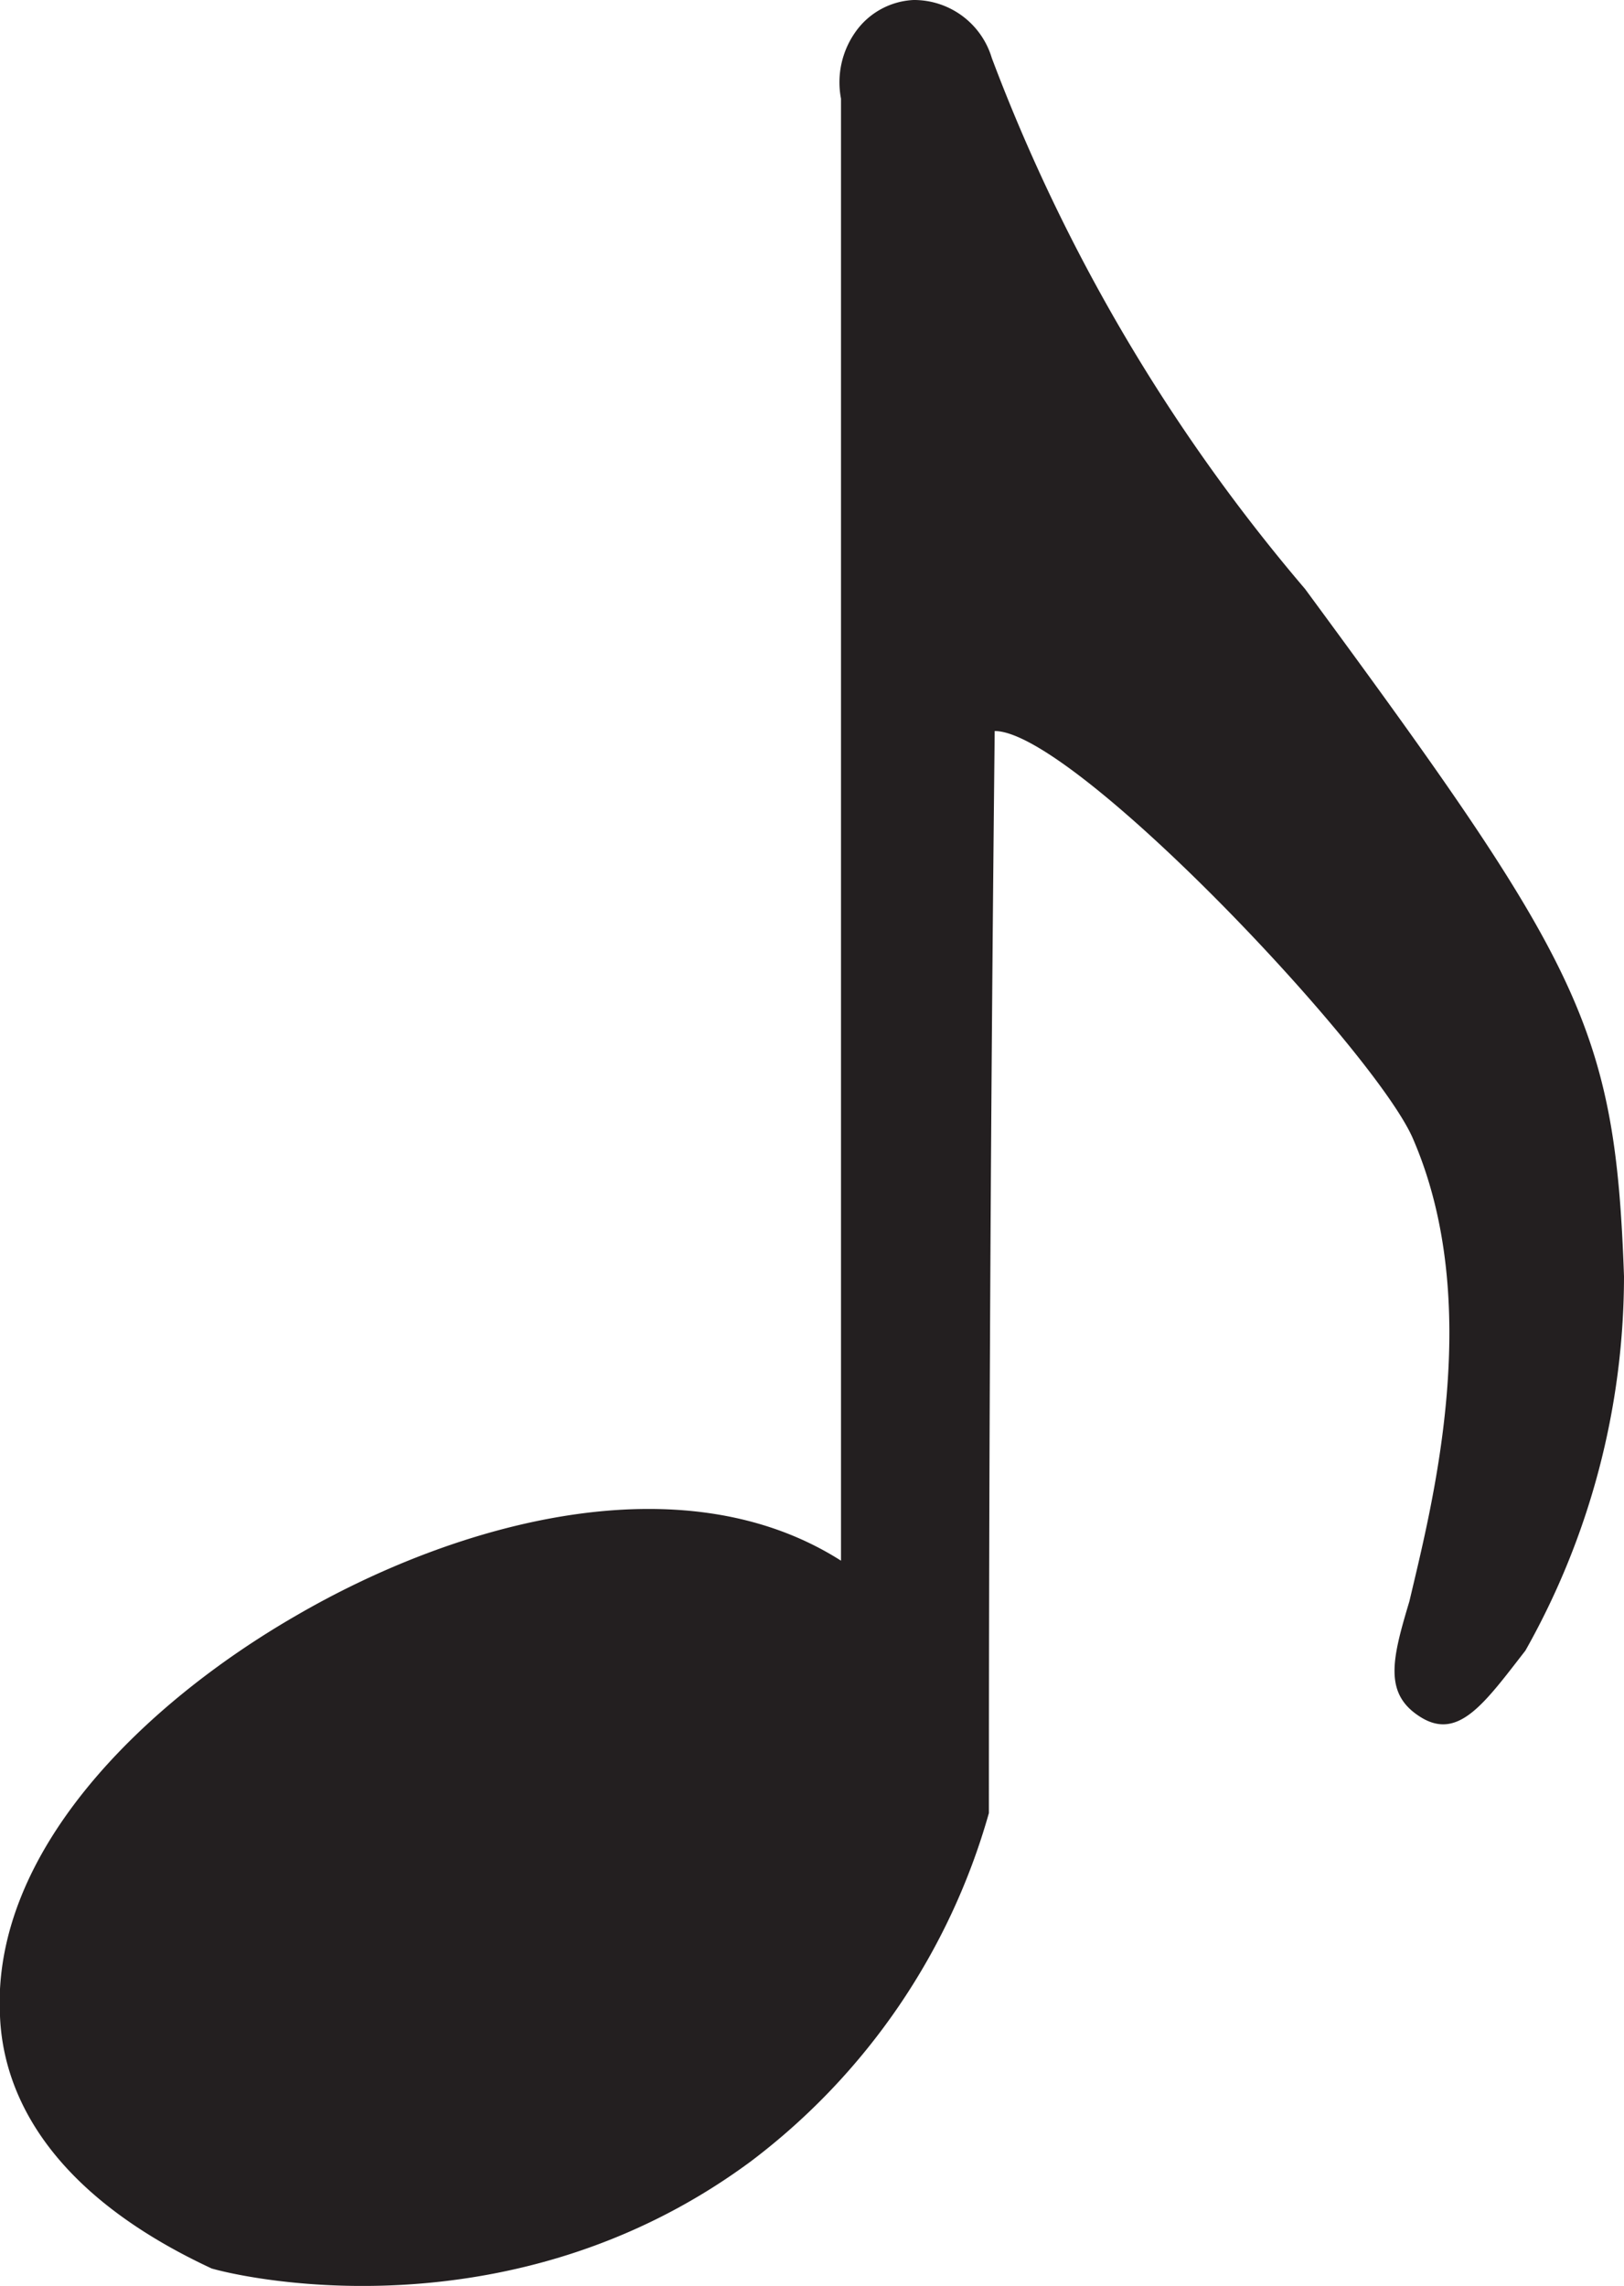 <svg xmlns="http://www.w3.org/2000/svg" viewBox="0 0 56 78.8"><g data-name="Layer 2"><path d="M45 20.3A61.7 61.7 0 0 1 34.2 2a2.8 2.8 0 0 0-2.7-2 2.6 2.6 0 0 0-2 1.1 3 3 0 0 0-.5 2.3v50.4c-5.5-3.5-13.3-1.3-18.8 1.9C5 58.7-.3 63.8 0 69.5c.1 2.5 1.5 6 7.3 8.7 1.4.4 10.5 2.3 18.6-3.7a22.8 22.8 0 0 0 8.2-12q0-18.7.2-37.3c2.7 0 13 10.9 14.4 14 2.5 5.7.7 12.6-.1 16-.6 2-.9 3.2.4 4s2.2-.5 3.6-2.3A26.3 26.3 0 0 0 56 44c-.3-8.6-1.5-10.8-11-23.7Z" fill="#231f20" data-name="Layer 1"/></g></svg>